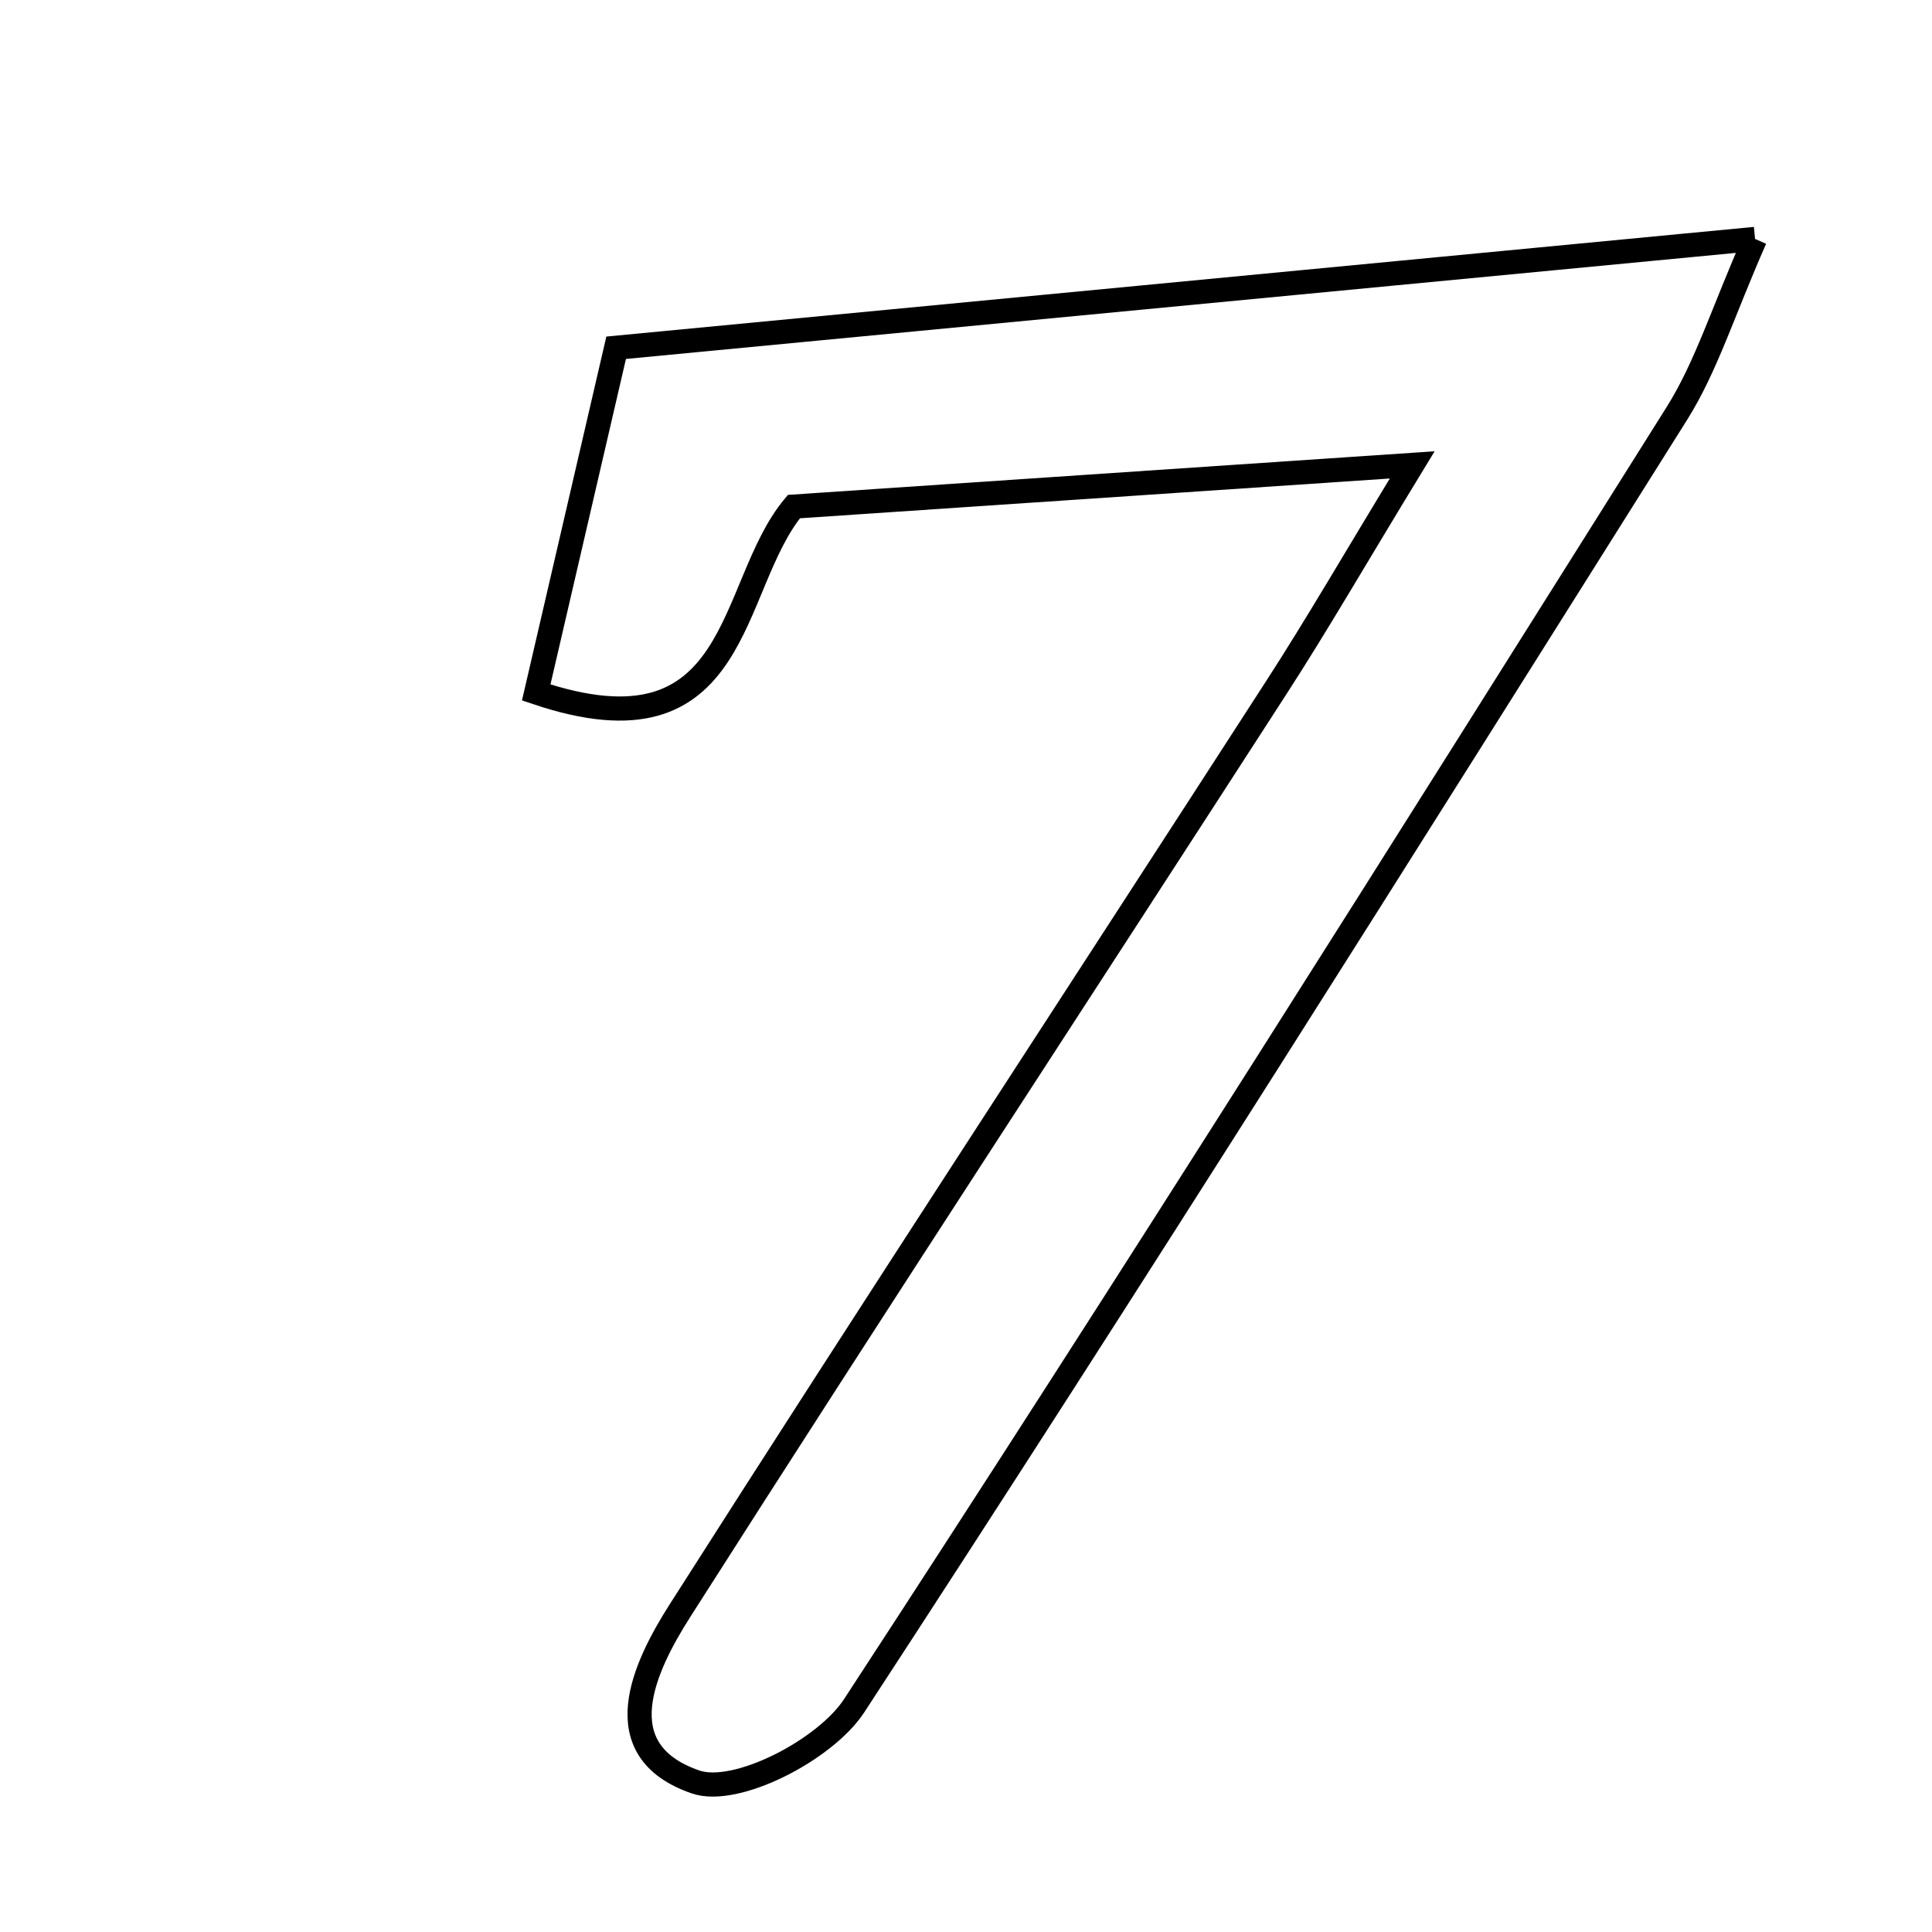 <svg xmlns="http://www.w3.org/2000/svg" viewBox="0.0 0.0 24.0 24.0" height="200px" width="200px"><path fill="none" stroke="black" stroke-width=".3" stroke-opacity="1.0"  filling="0" d="M21.802 2.968 C21.402 3.875 21.196 4.554 20.832 5.134 C17.455 10.505 14.079 15.878 10.61 21.19 C10.253 21.737 9.145 22.311 8.64 22.136 C7.508 21.745 7.996 20.715 8.45 20.003 C10.895 16.166 13.389 12.361 15.857 8.538 C16.359 7.762 16.822 6.959 17.543 5.775 C14.719 5.965 12.305 6.128 9.862 6.293 C9.029 7.293 9.229 9.469 6.661 8.602 C6.976 7.245 7.3 5.846 7.654 4.32 C12.321 3.874 16.837 3.442 21.802 2.968"></path></svg>